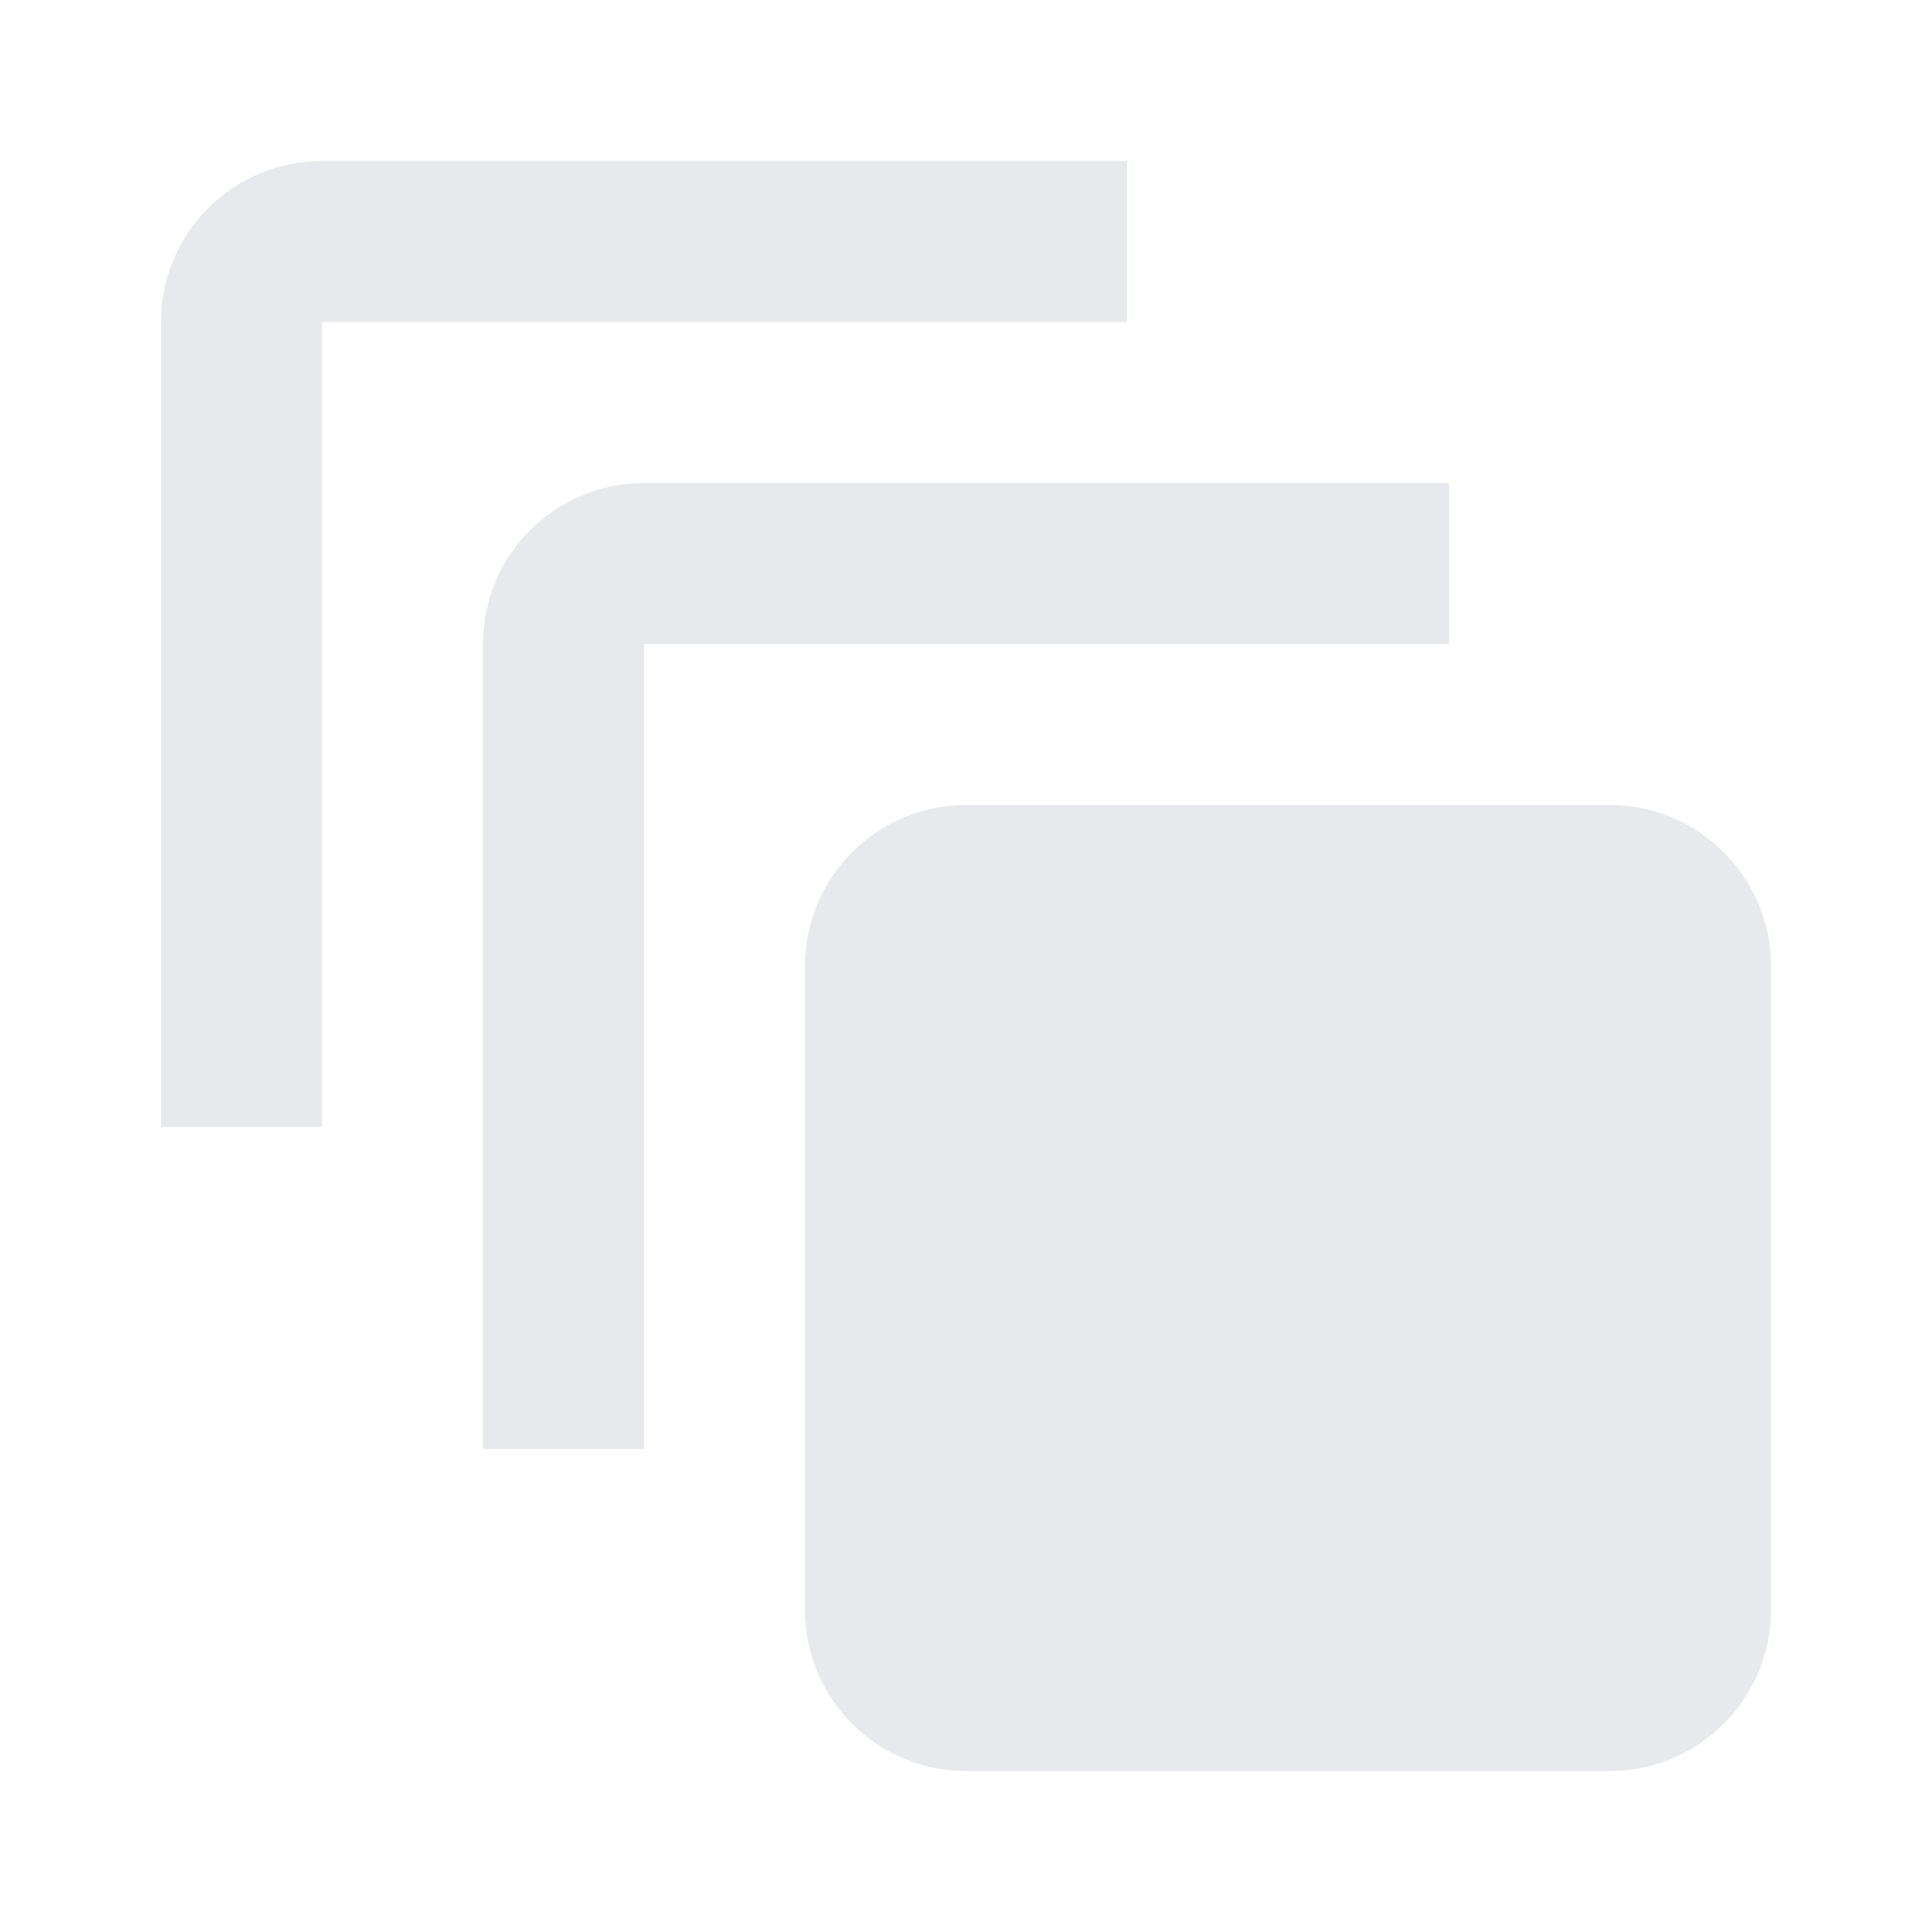 <svg fill="#E7E9EC" xmlns="http://www.w3.org/2000/svg" height="24" viewBox="0 0 24 24" width="24"><path d="M0 0h24v24H0z" fill="none"/><path d="M14 2H4c-1.11 0-2 .9-2 2v10h2V4h10V2zm4 4H8c-1.11 0-2 .9-2 2v10h2V8h10V6zm2 4h-8c-1.11 0-2 .9-2 2v8c0 1.1.89 2 2 2h8c1.1 0 2-.9 2-2v-8c0-1.1-.9-2-2-2z"/></svg>